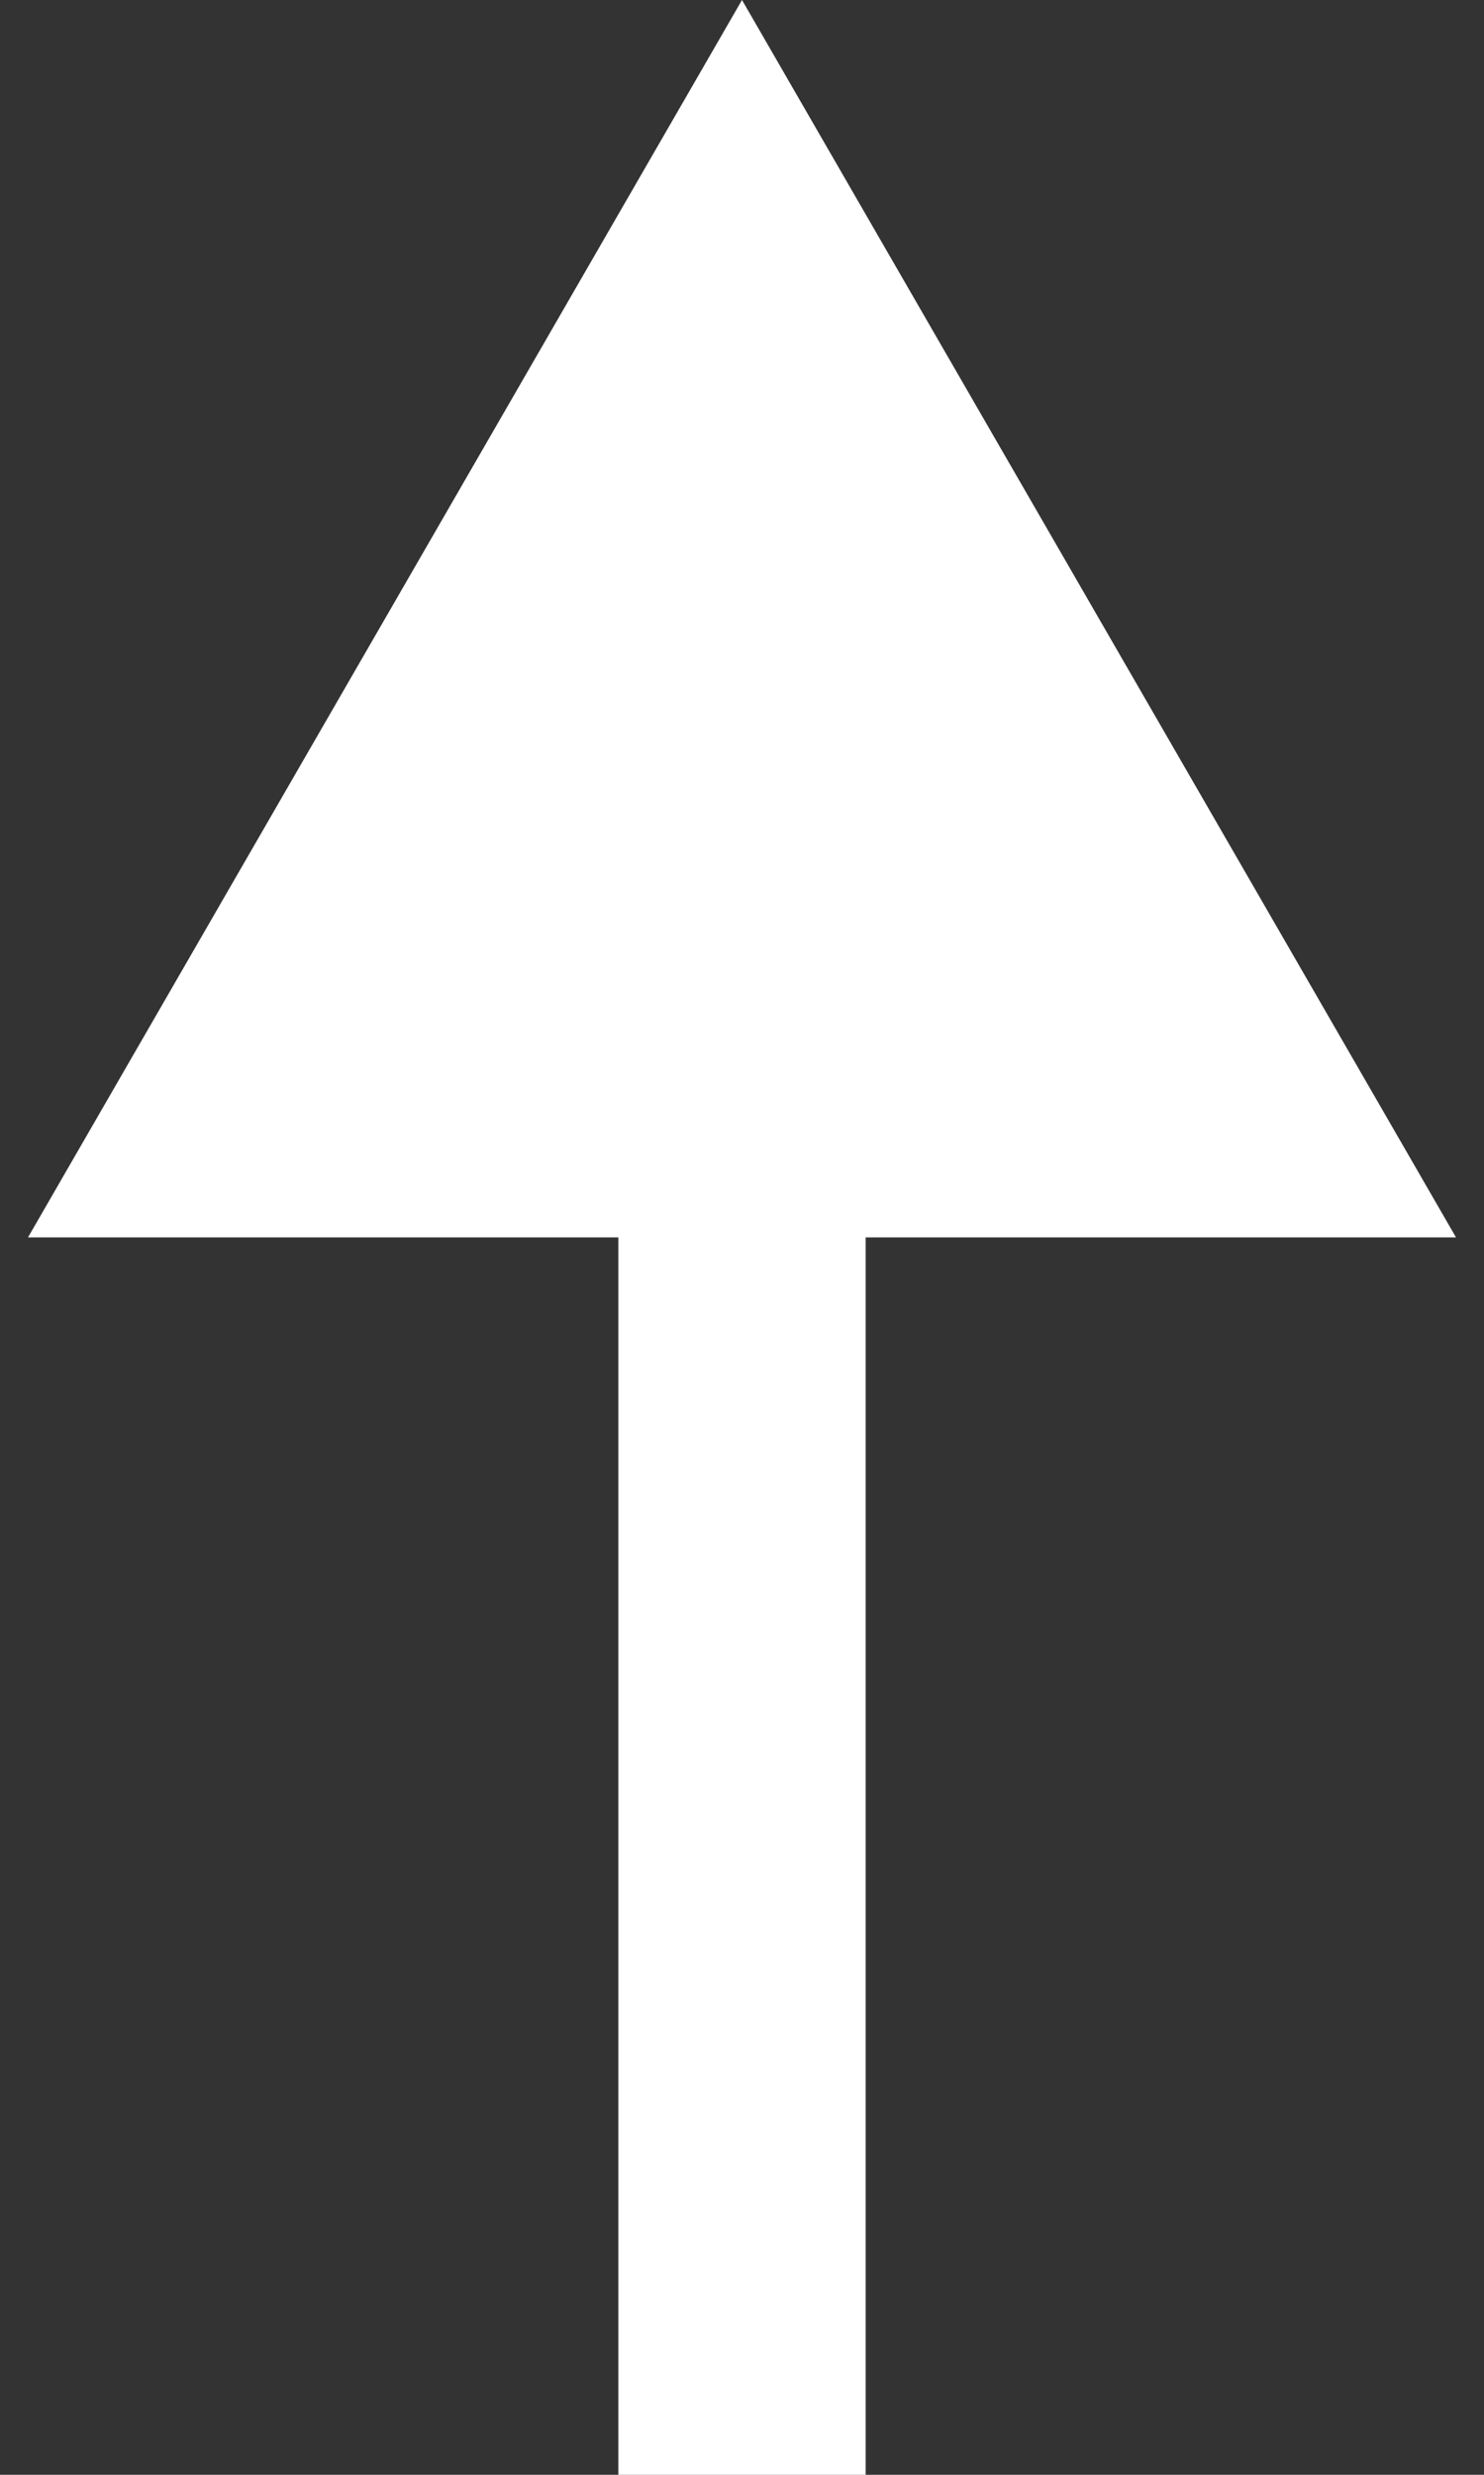 <svg width="30" height="50" viewBox="0 0 30 50" fill="none" xmlns="http://www.w3.org/2000/svg">
<rect x="0" y="0" width="30" height="50" fill="#333333" stroke="none"/>
<path d="M15 0L0.566 25H29.434L15 0ZM17.5 50V22.5H12.5L12.5 50H17.5Z" fill="white"/>
</svg>
